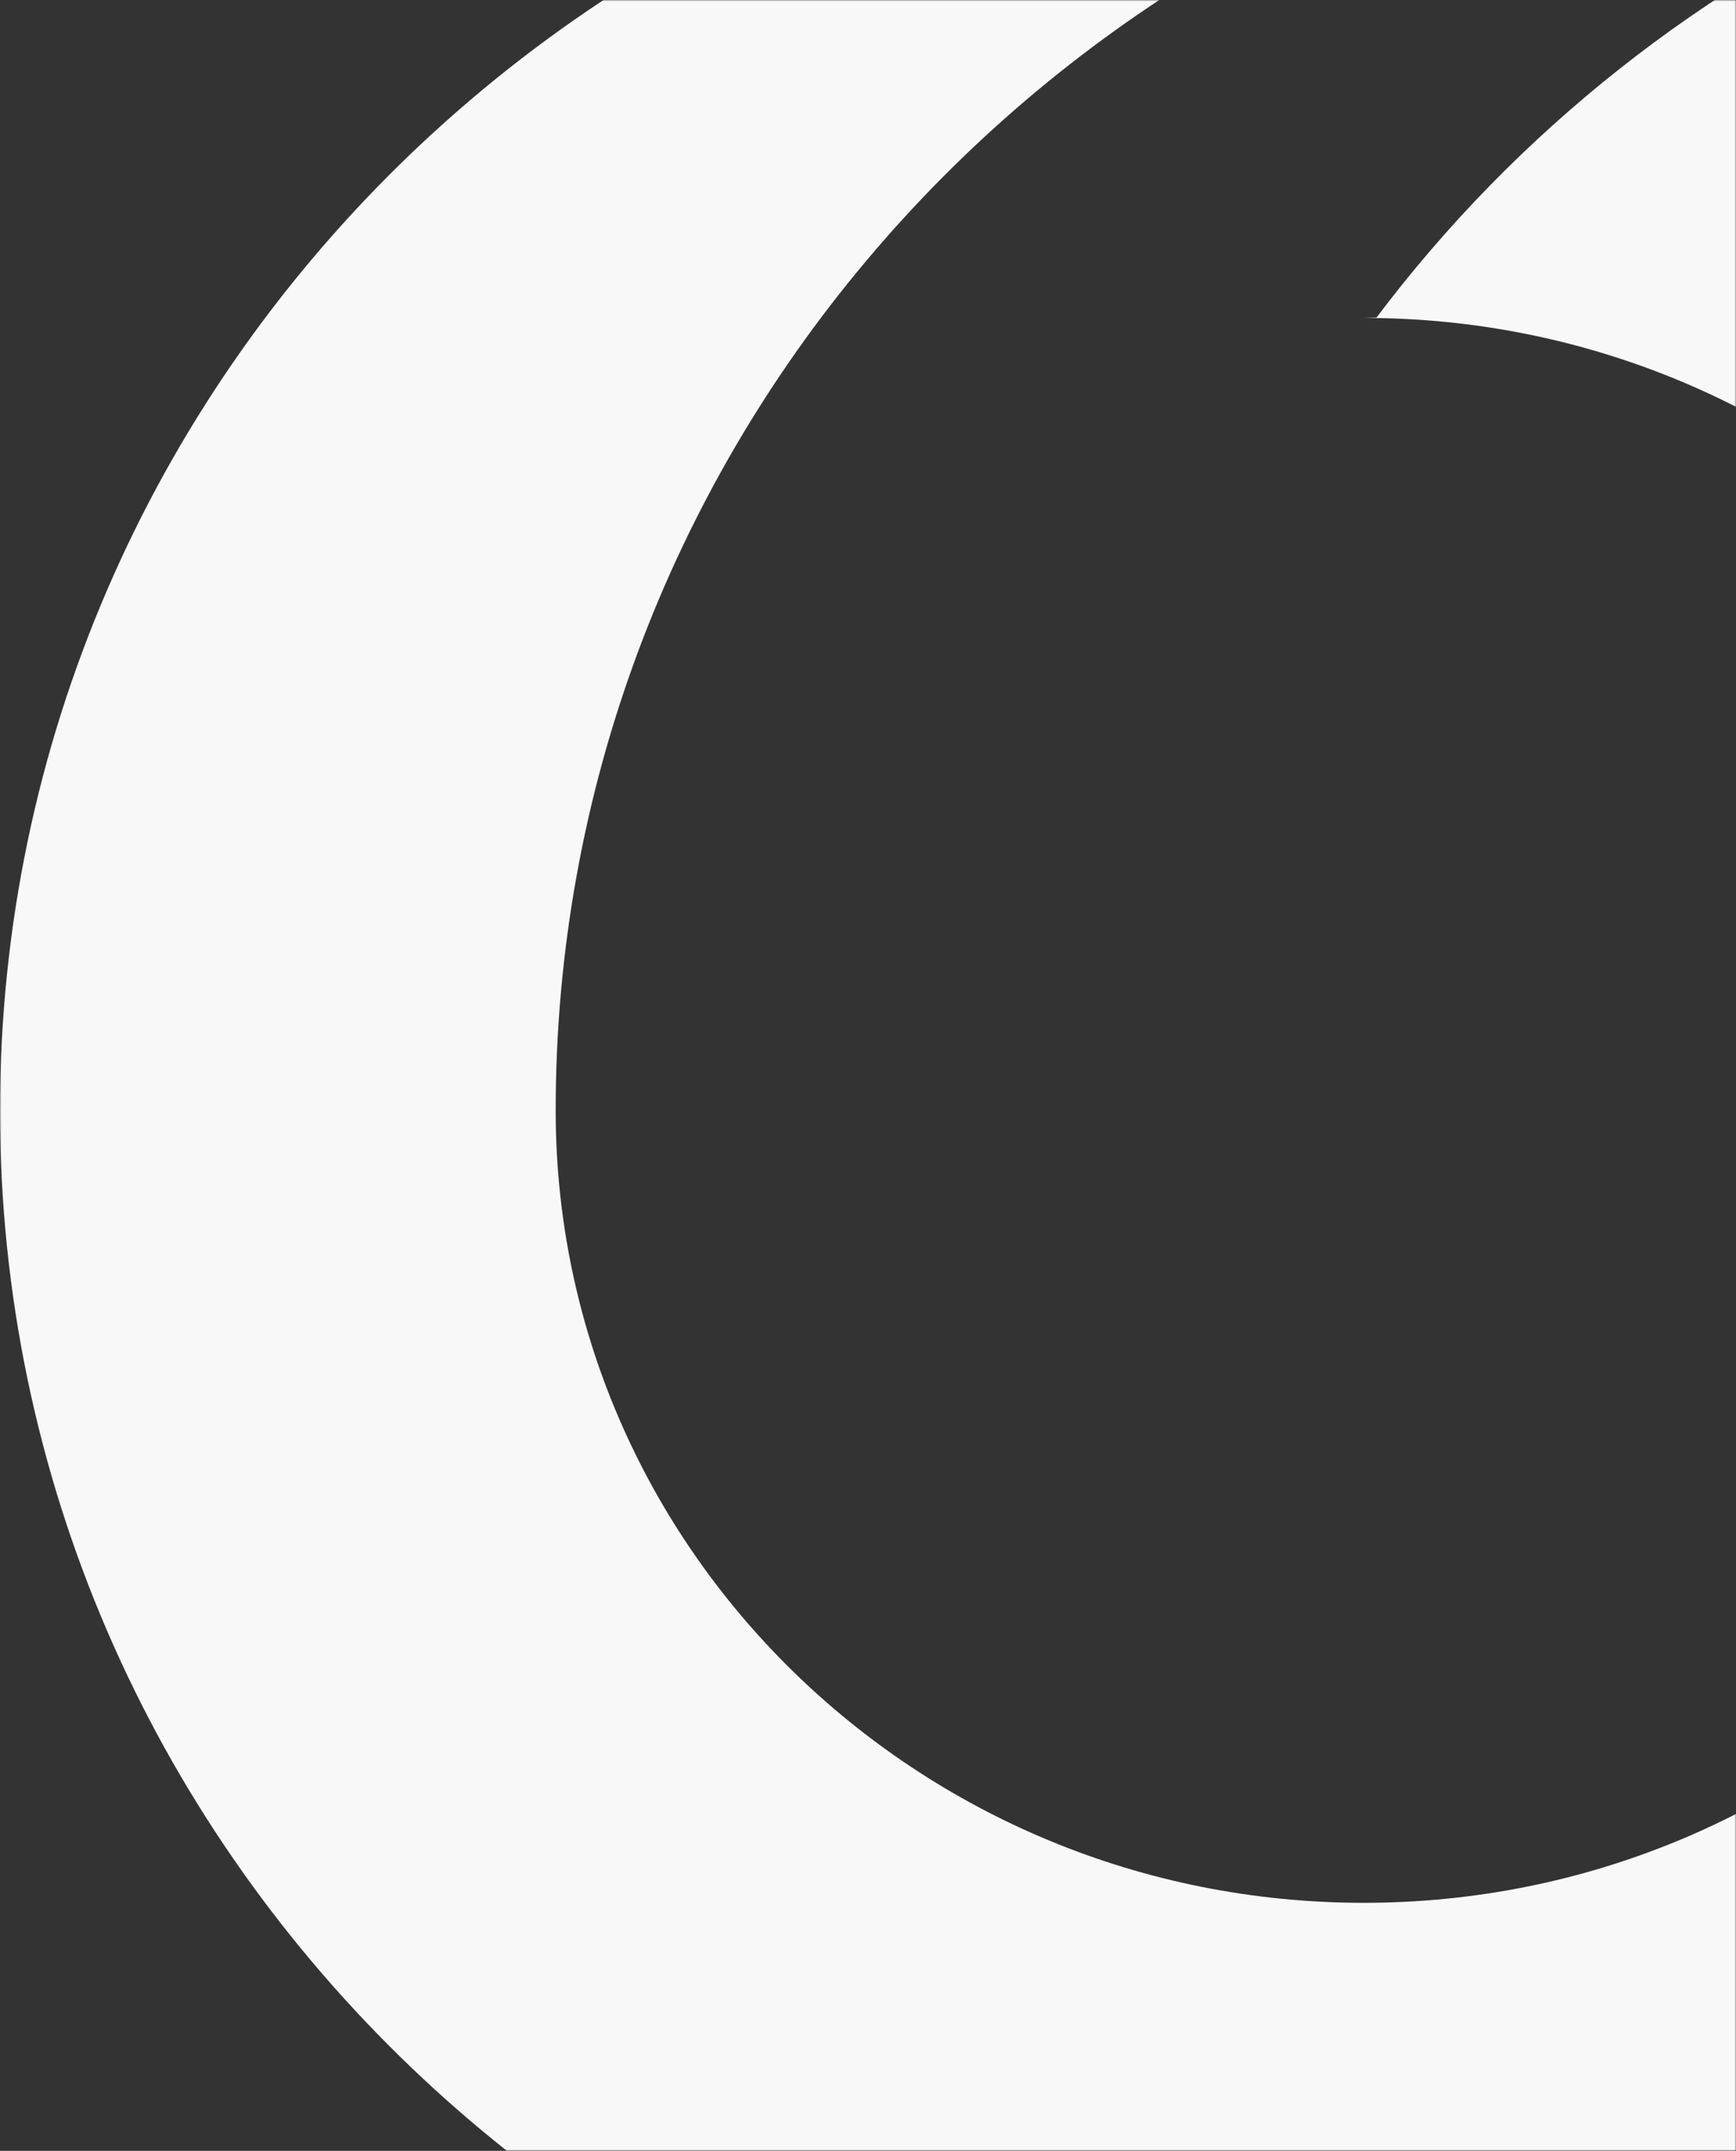 <svg width="620" height="768" viewBox="0 0 620 768" fill="none" xmlns="http://www.w3.org/2000/svg">
<rect x="0" y="0" width="620" height="768" fill="#333333" stroke="none"/>
<mask id="mask0" maskUnits="userSpaceOnUse" x="0" y="0" width="620" height="768">
<rect width="620" height="768" fill="#C4C4C4"/>
</mask>
<g mask="url(#mask0)">
<path d="M974 396.5C974 660.21 755.944 874 487.001 874C218.056 874 0 660.21 0 396.5C0 132.79 218.056 -81 487.001 -81C520.971 -81 554.185 -77.575 586.23 -71.063C364.873 -26.128 198.458 166.126 198.458 396.5C198.458 552.773 327.67 679.439 487.07 679.439C646.469 679.439 775.68 552.773 775.68 396.5C775.68 240.227 646.469 113.527 487.07 113.527L491.608 113.391C541.394 47.294 608.098 -5.814 685.459 -39.694C855.517 34.78 974 202.074 974 396.5Z" fill="#F8F8F8"/>
</g>
</svg>
